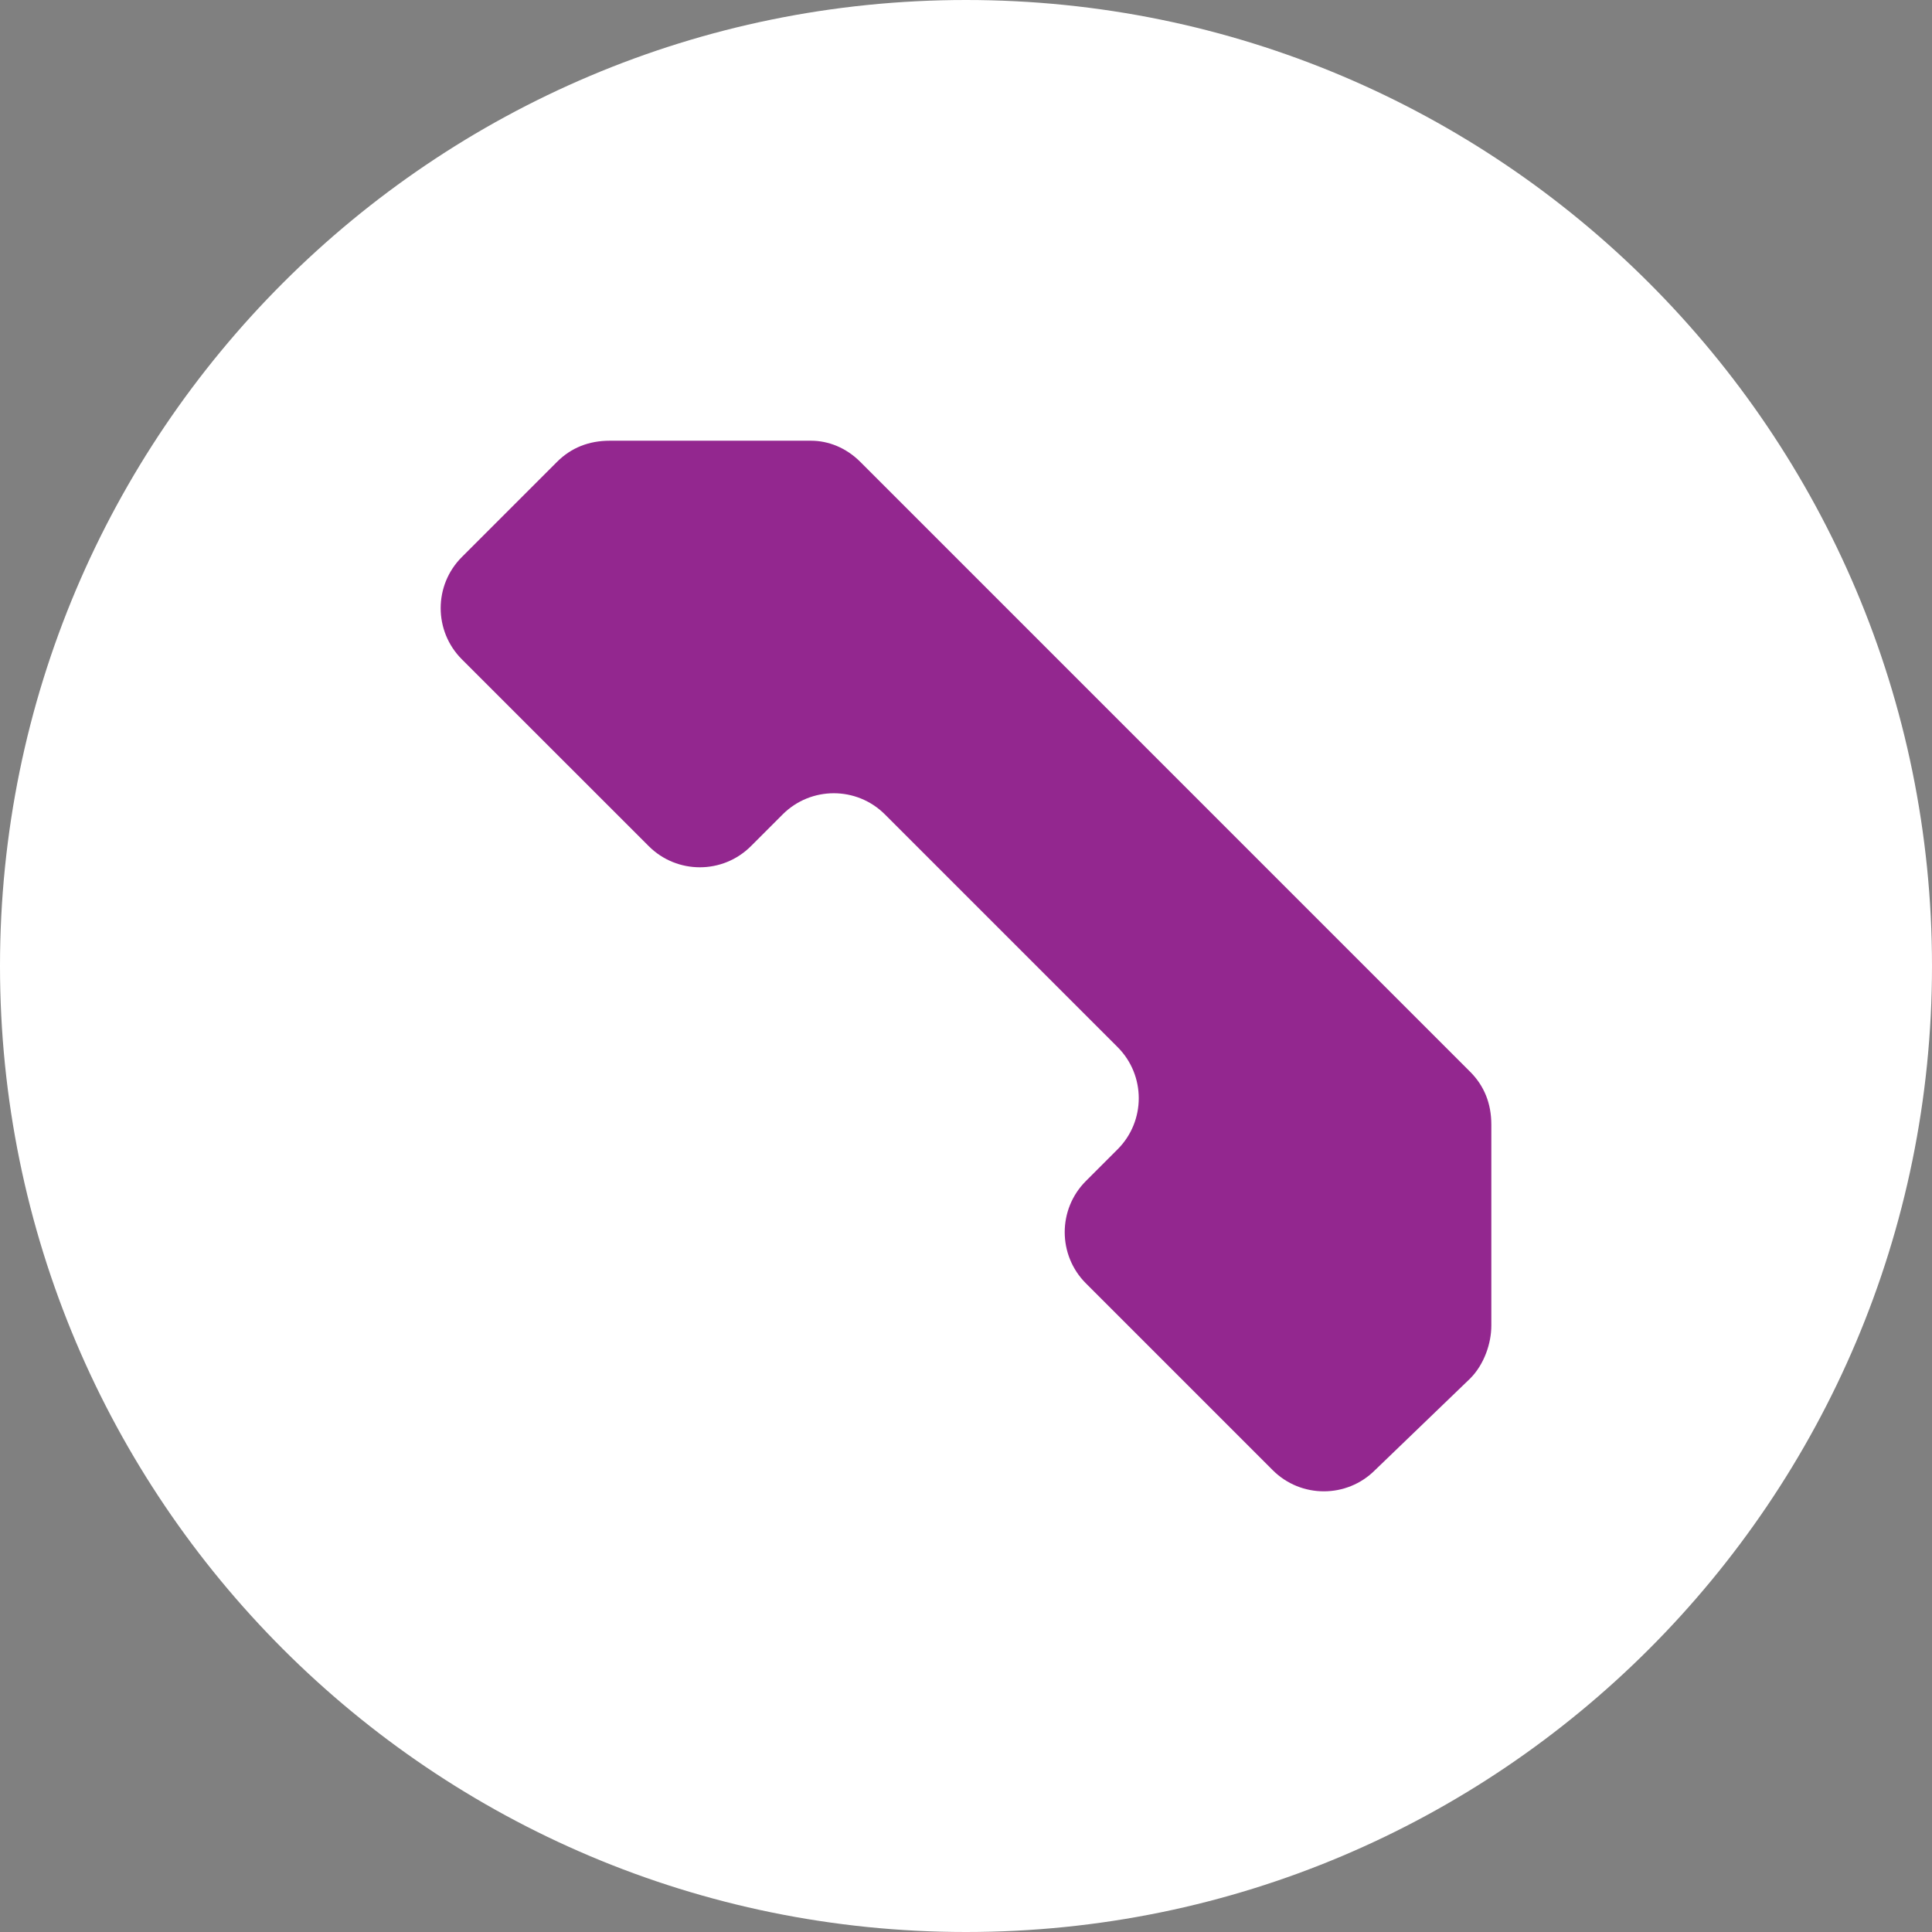 <svg width="45" height="45" viewBox="0 0 45 45" fill="none" xmlns="http://www.w3.org/2000/svg">
<rect x="0" y="0" width="45" height="45" fill="#808080" stroke="none"/>
<path d="M22.5 45C34.926 45 45 34.926 45 22.5C45 10.074 34.926 0 22.5 0C10.074 0 0 10.074 0 22.5C0 34.926 10.074 45 22.5 45Z" fill="white"/>
<path d="M20.037 10.757L34.243 24.964C34.571 25.292 34.736 25.703 34.736 26.195V30.876C34.736 31.287 34.571 31.779 34.243 32.108L32.026 34.243C31.369 34.9 30.301 34.9 29.644 34.243L25.292 29.891C24.635 29.234 24.635 28.166 25.292 27.509L26.031 26.77C26.688 26.113 26.688 25.046 26.031 24.389L20.611 18.969C19.954 18.312 18.887 18.312 18.23 18.969L17.491 19.708C16.834 20.365 15.767 20.365 15.11 19.708L10.757 15.356C10.1 14.699 10.1 13.631 10.757 12.975L12.975 10.757C13.303 10.429 13.714 10.265 14.206 10.265H18.887C19.297 10.265 19.708 10.429 20.037 10.757Z" fill="#93278F"/>
</svg>
